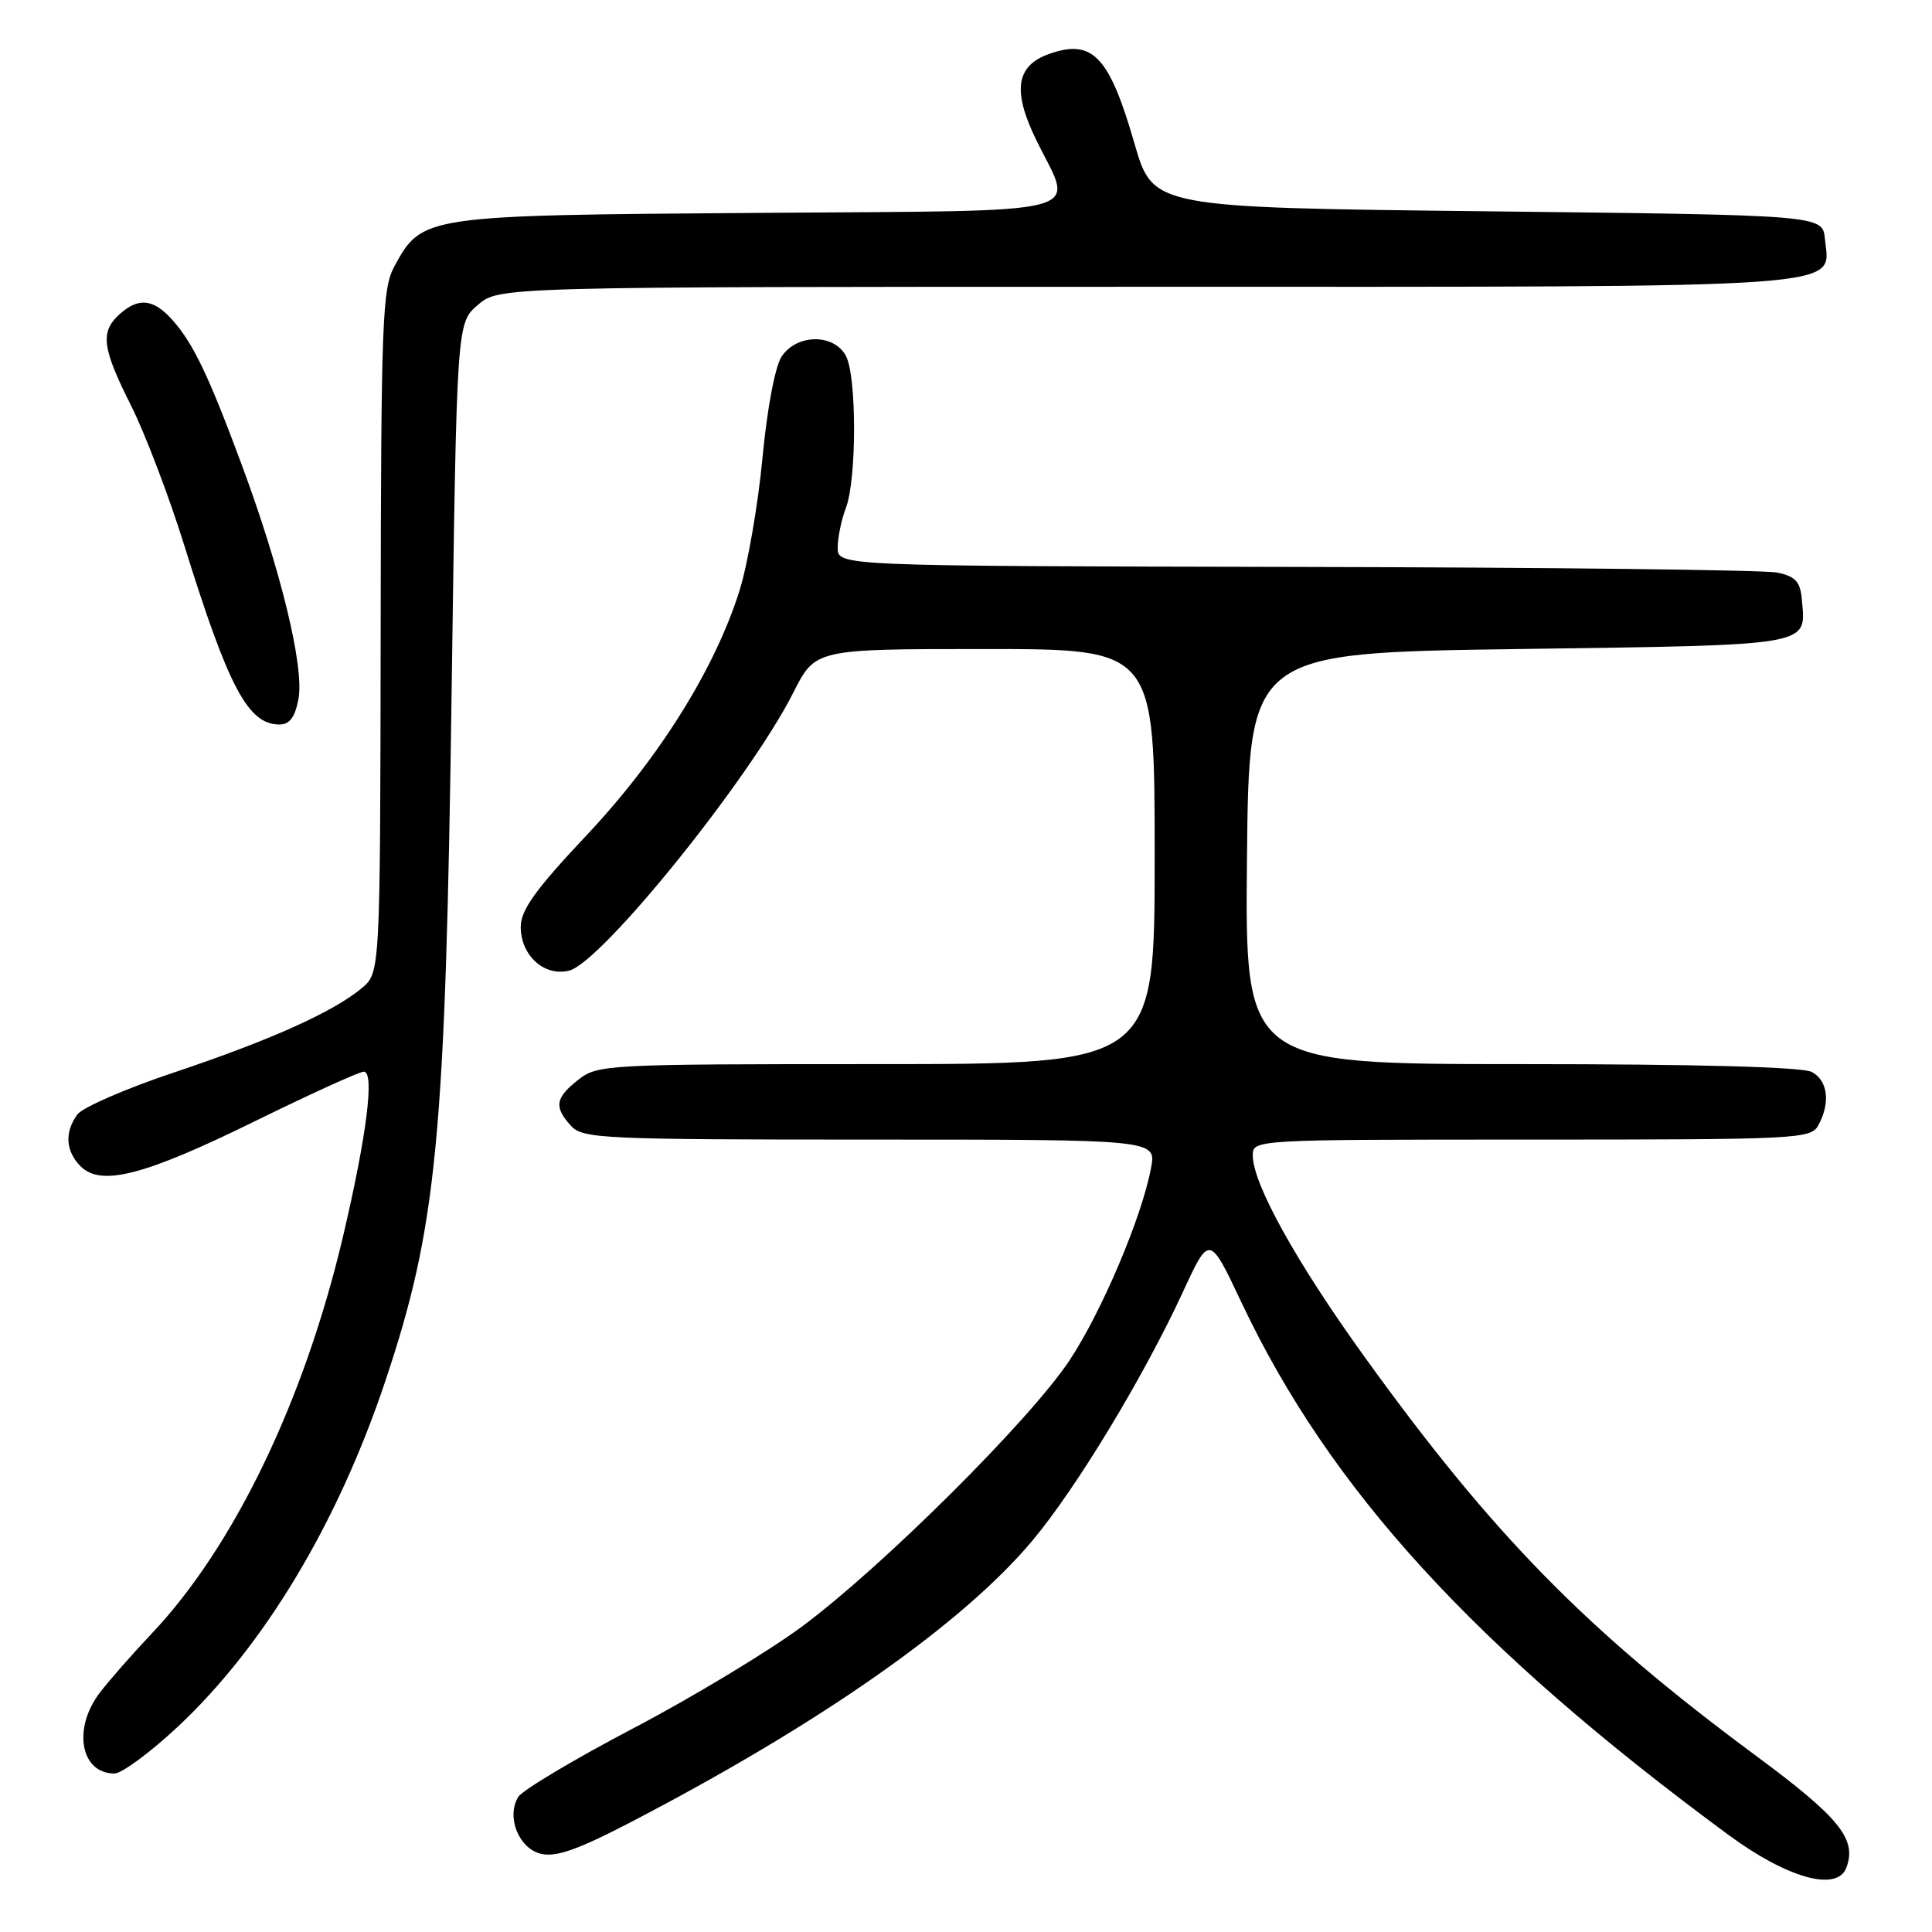<?xml version="1.0" encoding="UTF-8" standalone="no"?>
<!DOCTYPE svg PUBLIC "-//W3C//DTD SVG 1.1//EN" "http://www.w3.org/Graphics/SVG/1.1/DTD/svg11.dtd" >
<svg xmlns="http://www.w3.org/2000/svg" xmlns:xlink="http://www.w3.org/1999/xlink" version="1.1" viewBox="0 0 256 256">
 <g >
 <path fill="currentColor"
d=" M 244.64 247.50 C 246.09 243.72 243.80 240.88 232.60 232.59 C 210.16 215.99 197.78 203.36 180.73 179.68 C 171.74 167.20 166.00 156.84 166.00 153.11 C 166.00 151.00 166.04 151.00 202.96 151.00 C 238.49 151.00 239.97 150.92 240.96 149.07 C 242.57 146.07 242.19 143.17 240.07 142.04 C 238.83 141.38 224.85 141.00 201.55 141.00 C 164.97 141.00 164.97 141.00 165.23 113.75 C 165.50 86.50 165.50 86.50 201.29 86.00 C 240.46 85.45 239.30 85.65 238.76 79.50 C 238.55 77.07 237.94 76.39 235.50 75.87 C 233.85 75.52 205.16 75.18 171.75 75.12 C 111.00 75.00 111.00 75.00 111.00 72.57 C 111.00 71.23 111.49 68.86 112.08 67.32 C 113.53 63.54 113.53 49.86 112.09 47.16 C 110.49 44.17 105.55 44.23 103.56 47.26 C 102.70 48.58 101.64 54.19 101.03 60.70 C 100.45 66.84 99.09 74.71 98.01 78.19 C 94.78 88.54 87.36 100.43 77.75 110.65 C 70.94 117.88 69.00 120.59 69.00 122.82 C 69.00 126.61 72.13 129.44 75.42 128.61 C 79.72 127.53 99.36 103.18 105.11 91.79 C 108.03 86.00 108.03 86.00 130.51 86.00 C 153.00 86.00 153.00 86.00 153.00 113.50 C 153.00 141.00 153.00 141.00 116.13 141.00 C 80.35 141.00 79.19 141.06 76.63 143.07 C 73.57 145.48 73.38 146.66 75.65 149.17 C 77.20 150.88 79.76 151.00 115.27 151.00 C 153.22 151.00 153.22 151.00 152.52 154.75 C 151.31 161.25 146.02 173.74 141.73 180.24 C 136.52 188.11 116.95 207.59 106.30 215.50 C 101.85 218.80 91.78 224.88 83.93 229.00 C 76.07 233.12 69.21 237.22 68.67 238.10 C 67.07 240.73 68.71 244.89 71.64 245.63 C 73.63 246.12 76.46 245.14 83.38 241.55 C 108.71 228.40 127.67 215.11 136.89 204.03 C 142.72 197.03 151.54 182.43 156.72 171.24 C 160.25 163.58 160.25 163.58 164.48 172.54 C 176.20 197.35 195.37 218.32 229.00 243.11 C 236.80 248.86 243.40 250.72 244.64 247.50 Z  M 23.56 228.80 C 34.97 218.12 44.72 201.90 51.02 183.11 C 57.92 162.52 59.03 150.89 59.85 91.16 C 60.52 42.81 60.52 42.81 63.31 40.41 C 66.11 38.00 66.11 38.00 151.83 38.00 C 247.08 38.00 242.45 38.33 241.81 31.65 C 241.50 28.50 241.50 28.50 197.14 28.00 C 152.78 27.50 152.78 27.50 150.33 19.04 C 147.00 7.47 144.79 5.13 139.09 7.12 C 134.60 8.68 134.10 12.02 137.36 18.66 C 142.30 28.73 145.65 27.87 100.25 28.21 C 56.10 28.53 55.93 28.56 52.27 35.27 C 50.65 38.22 50.49 42.44 50.44 83.69 C 50.38 128.88 50.38 128.88 47.94 130.93 C 44.20 134.07 35.76 137.86 23.05 142.11 C 16.70 144.23 10.94 146.74 10.25 147.67 C 8.53 150.03 8.69 152.54 10.68 154.54 C 13.39 157.25 19.11 155.77 33.77 148.57 C 41.12 144.96 47.62 142.00 48.21 142.00 C 49.66 142.00 48.59 150.51 45.45 163.84 C 40.33 185.59 30.98 204.99 20.06 216.50 C 17.46 219.25 14.35 222.80 13.16 224.38 C 9.60 229.13 10.71 235.00 15.16 235.00 C 16.13 235.00 19.91 232.21 23.56 228.80 Z  M 39.55 92.61 C 40.33 88.40 37.24 75.62 32.03 61.58 C 27.59 49.61 25.53 45.33 22.71 42.25 C 20.26 39.58 18.31 39.41 15.83 41.65 C 13.25 43.99 13.52 46.10 17.38 53.77 C 19.23 57.47 22.40 65.78 24.41 72.24 C 30.29 91.14 32.87 96.00 37.03 96.00 C 38.38 96.00 39.09 95.04 39.55 92.61 Z "/>
</g>
</svg>